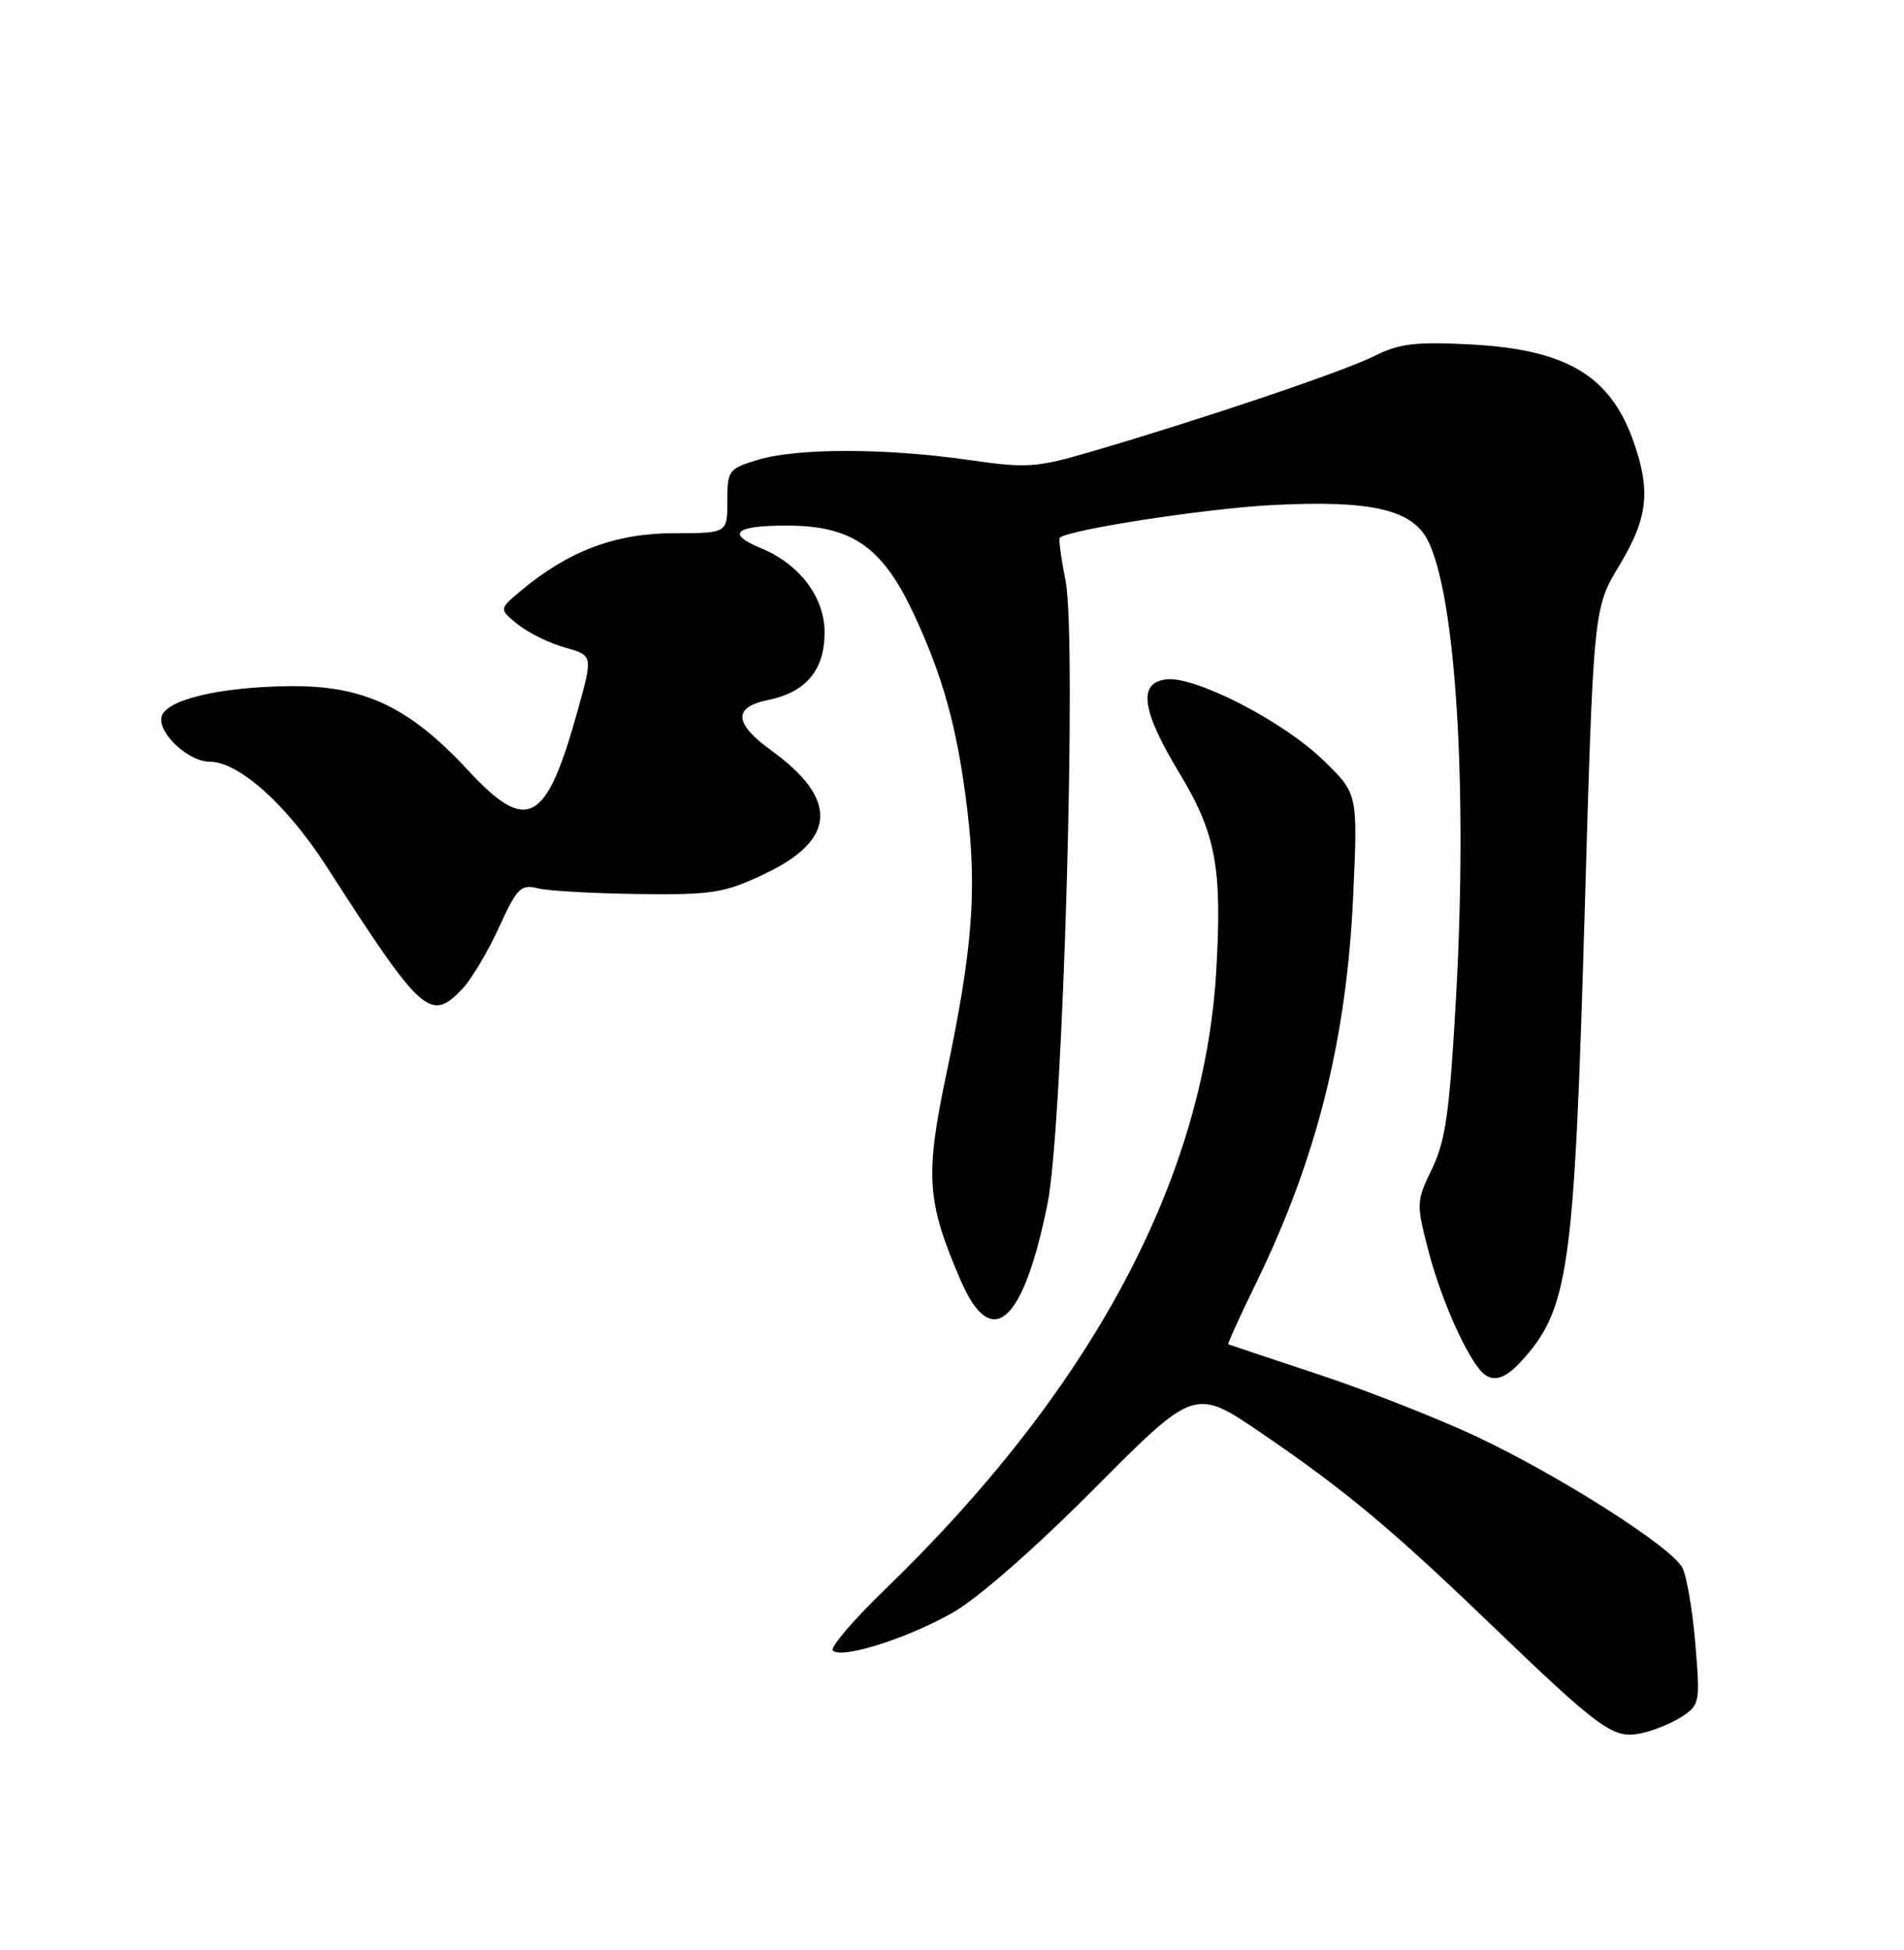 <?xml version="1.0" encoding="UTF-8" standalone="no"?>
<!DOCTYPE svg PUBLIC "-//W3C//DTD SVG 1.1//EN" "http://www.w3.org/Graphics/SVG/1.1/DTD/svg11.dtd" >
<svg xmlns="http://www.w3.org/2000/svg" xmlns:xlink="http://www.w3.org/1999/xlink" version="1.1" viewBox="0 0 250 256">
 <g >
 <path fill="currentColor"
d=" M 220.83 225.37 C 223.18 223.83 223.25 223.50 222.60 215.76 C 222.23 211.35 221.46 206.87 220.89 205.80 C 219.41 203.03 204.55 193.59 193.67 188.50 C 188.57 186.12 179.25 182.46 172.95 180.38 C 166.65 178.29 161.40 176.54 161.28 176.48 C 161.15 176.43 162.80 172.81 164.93 168.44 C 172.94 152.01 176.84 136.39 177.69 117.35 C 178.28 104.19 178.28 104.19 173.78 99.83 C 168.50 94.69 156.97 88.75 153.15 89.19 C 149.37 89.63 149.88 93.26 154.89 101.55 C 159.66 109.47 160.48 113.89 159.70 127.43 C 158.10 154.84 143.30 182.48 116.13 208.74 C 112.01 212.72 108.96 216.30 109.35 216.69 C 110.49 217.82 118.97 215.16 124.98 211.78 C 128.34 209.89 135.67 203.48 143.69 195.43 C 156.88 182.17 156.88 182.17 165.69 188.18 C 176.56 195.60 182.67 200.68 195.50 213.02 C 210.13 227.08 211.79 228.29 215.38 227.57 C 217.04 227.24 219.49 226.25 220.83 225.37 Z  M 199.71 178.75 C 205.99 171.88 206.69 166.92 208.06 120.15 C 209.23 79.86 209.23 79.86 212.62 74.24 C 216.38 67.99 216.78 64.46 214.47 57.93 C 211.42 49.28 205.62 45.85 192.93 45.21 C 185.81 44.85 183.70 45.11 180.43 46.75 C 176.45 48.75 158.10 54.95 143.50 59.23 C 136.01 61.42 134.96 61.50 127.00 60.36 C 116.14 58.81 104.61 58.82 99.50 60.37 C 95.66 61.53 95.50 61.75 95.50 65.79 C 95.50 70.00 95.50 70.00 88.45 70.00 C 80.89 70.00 74.68 72.32 68.50 77.47 C 65.50 79.97 65.50 79.97 68.00 81.98 C 69.38 83.08 72.16 84.45 74.18 85.01 C 77.86 86.04 77.86 86.04 75.87 93.21 C 71.73 108.18 69.25 109.54 61.46 101.13 C 53.73 92.79 47.78 89.98 38.05 90.08 C 28.73 90.18 21.63 91.90 21.20 94.16 C 20.79 96.33 24.78 100.00 27.54 100.00 C 31.35 100.00 37.65 105.64 42.83 113.68 C 55.46 133.32 56.52 134.27 60.77 129.75 C 61.93 128.51 64.07 124.91 65.52 121.75 C 67.89 116.57 68.39 116.06 70.61 116.62 C 71.96 116.96 77.89 117.29 83.79 117.37 C 93.49 117.49 95.04 117.25 100.25 114.80 C 109.83 110.31 110.17 104.96 101.27 98.52 C 96.35 94.96 96.22 92.84 100.88 91.89 C 105.84 90.88 108.27 87.96 108.27 83.03 C 108.27 78.39 105.00 74.07 99.88 71.95 C 95.30 70.05 96.50 69.00 103.27 69.00 C 111.79 69.00 115.78 71.73 119.85 80.33 C 123.81 88.72 125.71 95.59 127.00 106.25 C 128.29 116.93 127.68 124.76 124.29 140.84 C 121.44 154.40 121.66 157.68 126.12 168.05 C 130.18 177.50 134.36 173.82 137.55 158.00 C 139.59 147.86 141.43 83.78 139.90 76.17 C 139.31 73.24 138.98 70.72 139.16 70.58 C 140.53 69.50 158.43 66.75 167.00 66.31 C 179.92 65.64 185.36 66.86 187.45 70.90 C 191.14 78.05 192.72 103.23 191.19 130.75 C 190.34 145.99 189.82 149.73 188.04 153.42 C 185.96 157.70 185.95 158.02 187.53 164.11 C 189.07 170.06 192.06 177.02 194.24 179.75 C 195.72 181.59 197.39 181.28 199.71 178.75 Z "/>
</g>
</svg>